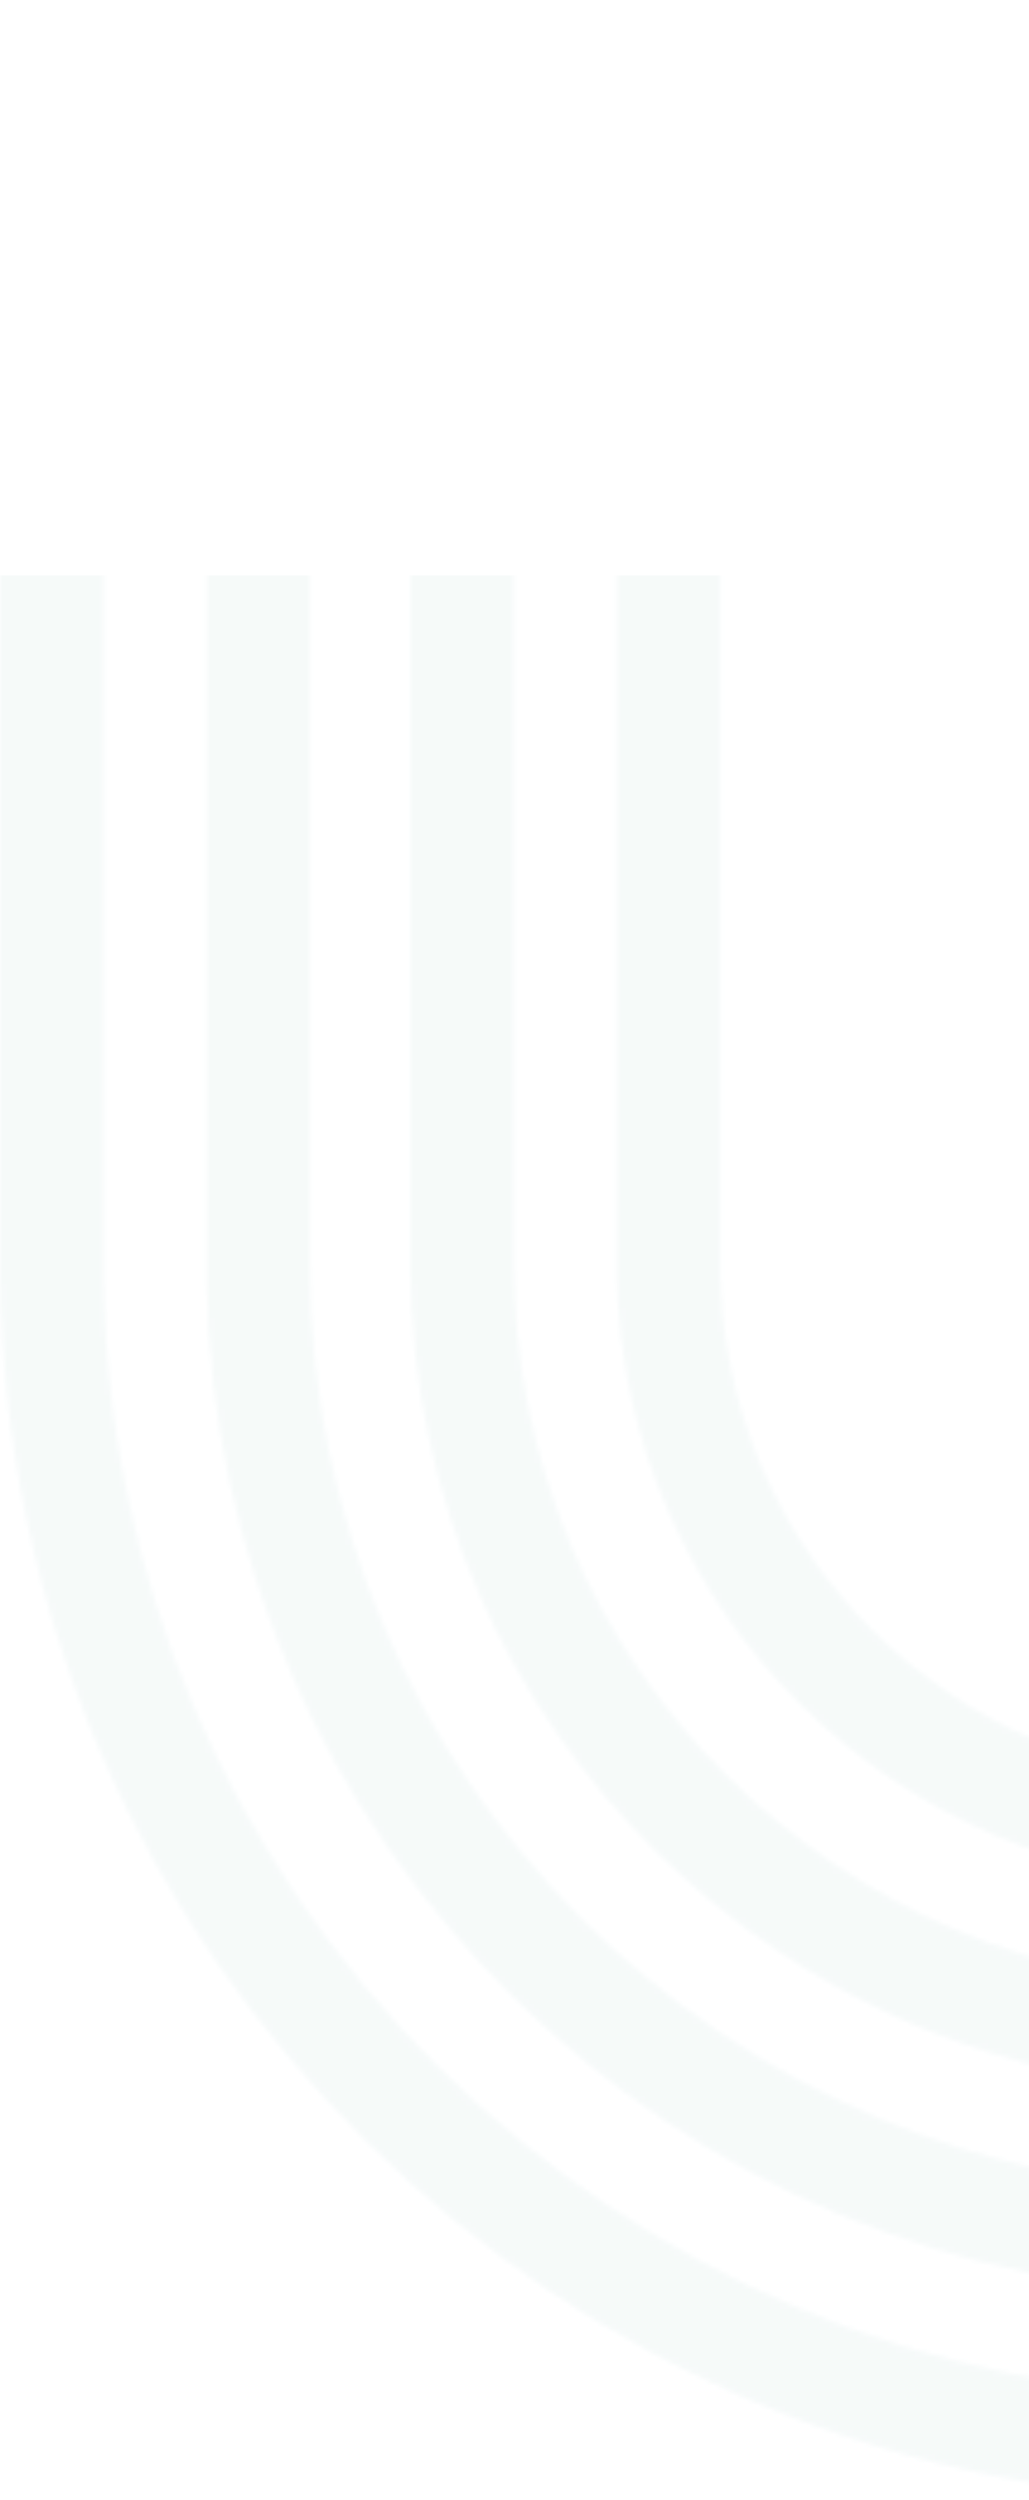 <svg width="213" height="517" viewBox="0 0 213 517" fill="none" xmlns="http://www.w3.org/2000/svg">
<mask id="mask0_105_193" style="mask-type:alpha" maskUnits="userSpaceOnUse" x="0" y="0" width="513" height="517">
<path opacity="0.05" fill-rule="evenodd" clip-rule="evenodd" d="M428.061 263.555C426.849 356.856 350.607 432.365 256.5 432.365C162.393 432.365 86.386 357.102 84.939 263.8L84.939 0.481L106.417 0.481L106.417 261.385C106.417 343.862 173.502 410.95 256.5 410.95C339.498 410.95 406.583 343.862 406.583 261.385L406.583 0L428.061 0L428.061 263.544V263.555ZM513 263.555C511.788 403.747 397.414 517 256.5 517C115.586 517 1.448 403.982 0 263.79L0 0.481L21.479 0.481L21.479 261.385C21.479 390.753 126.684 495.595 256.5 495.595C386.316 495.595 491.521 390.753 491.521 261.385L491.521 0L513 0V263.544V263.555ZM470.289 263.555C469.324 380.184 374.016 474.437 256.5 474.437C138.984 474.437 44.158 380.419 42.711 263.79L42.711 0.481L64.189 0.481L64.189 260.424C64.189 260.744 64.189 261.065 64.189 261.385C64.189 367.19 150.329 453.032 256.5 453.032C362.671 453.032 448.811 367.19 448.811 261.385C448.811 261.065 448.811 260.744 448.811 260.424L448.811 0L470.289 0L470.289 263.544V263.555ZM385.35 263.555C384.385 333.293 326.952 389.802 256.5 389.802C186.048 389.802 129.097 333.528 127.649 263.8L127.649 0.246L149.128 0.246L149.128 261.385C149.128 320.544 197.147 368.397 256.511 368.397C315.875 368.397 363.893 320.544 363.893 261.385L363.893 0L385.372 0L385.372 263.544L385.35 263.555Z" fill="#3D668E"/>
</mask>
<g mask="url(#mask0_105_193)">
<rect x="-1227" y="119" width="1440" height="1118" fill="#3D9386"/>
</g>
</svg>

